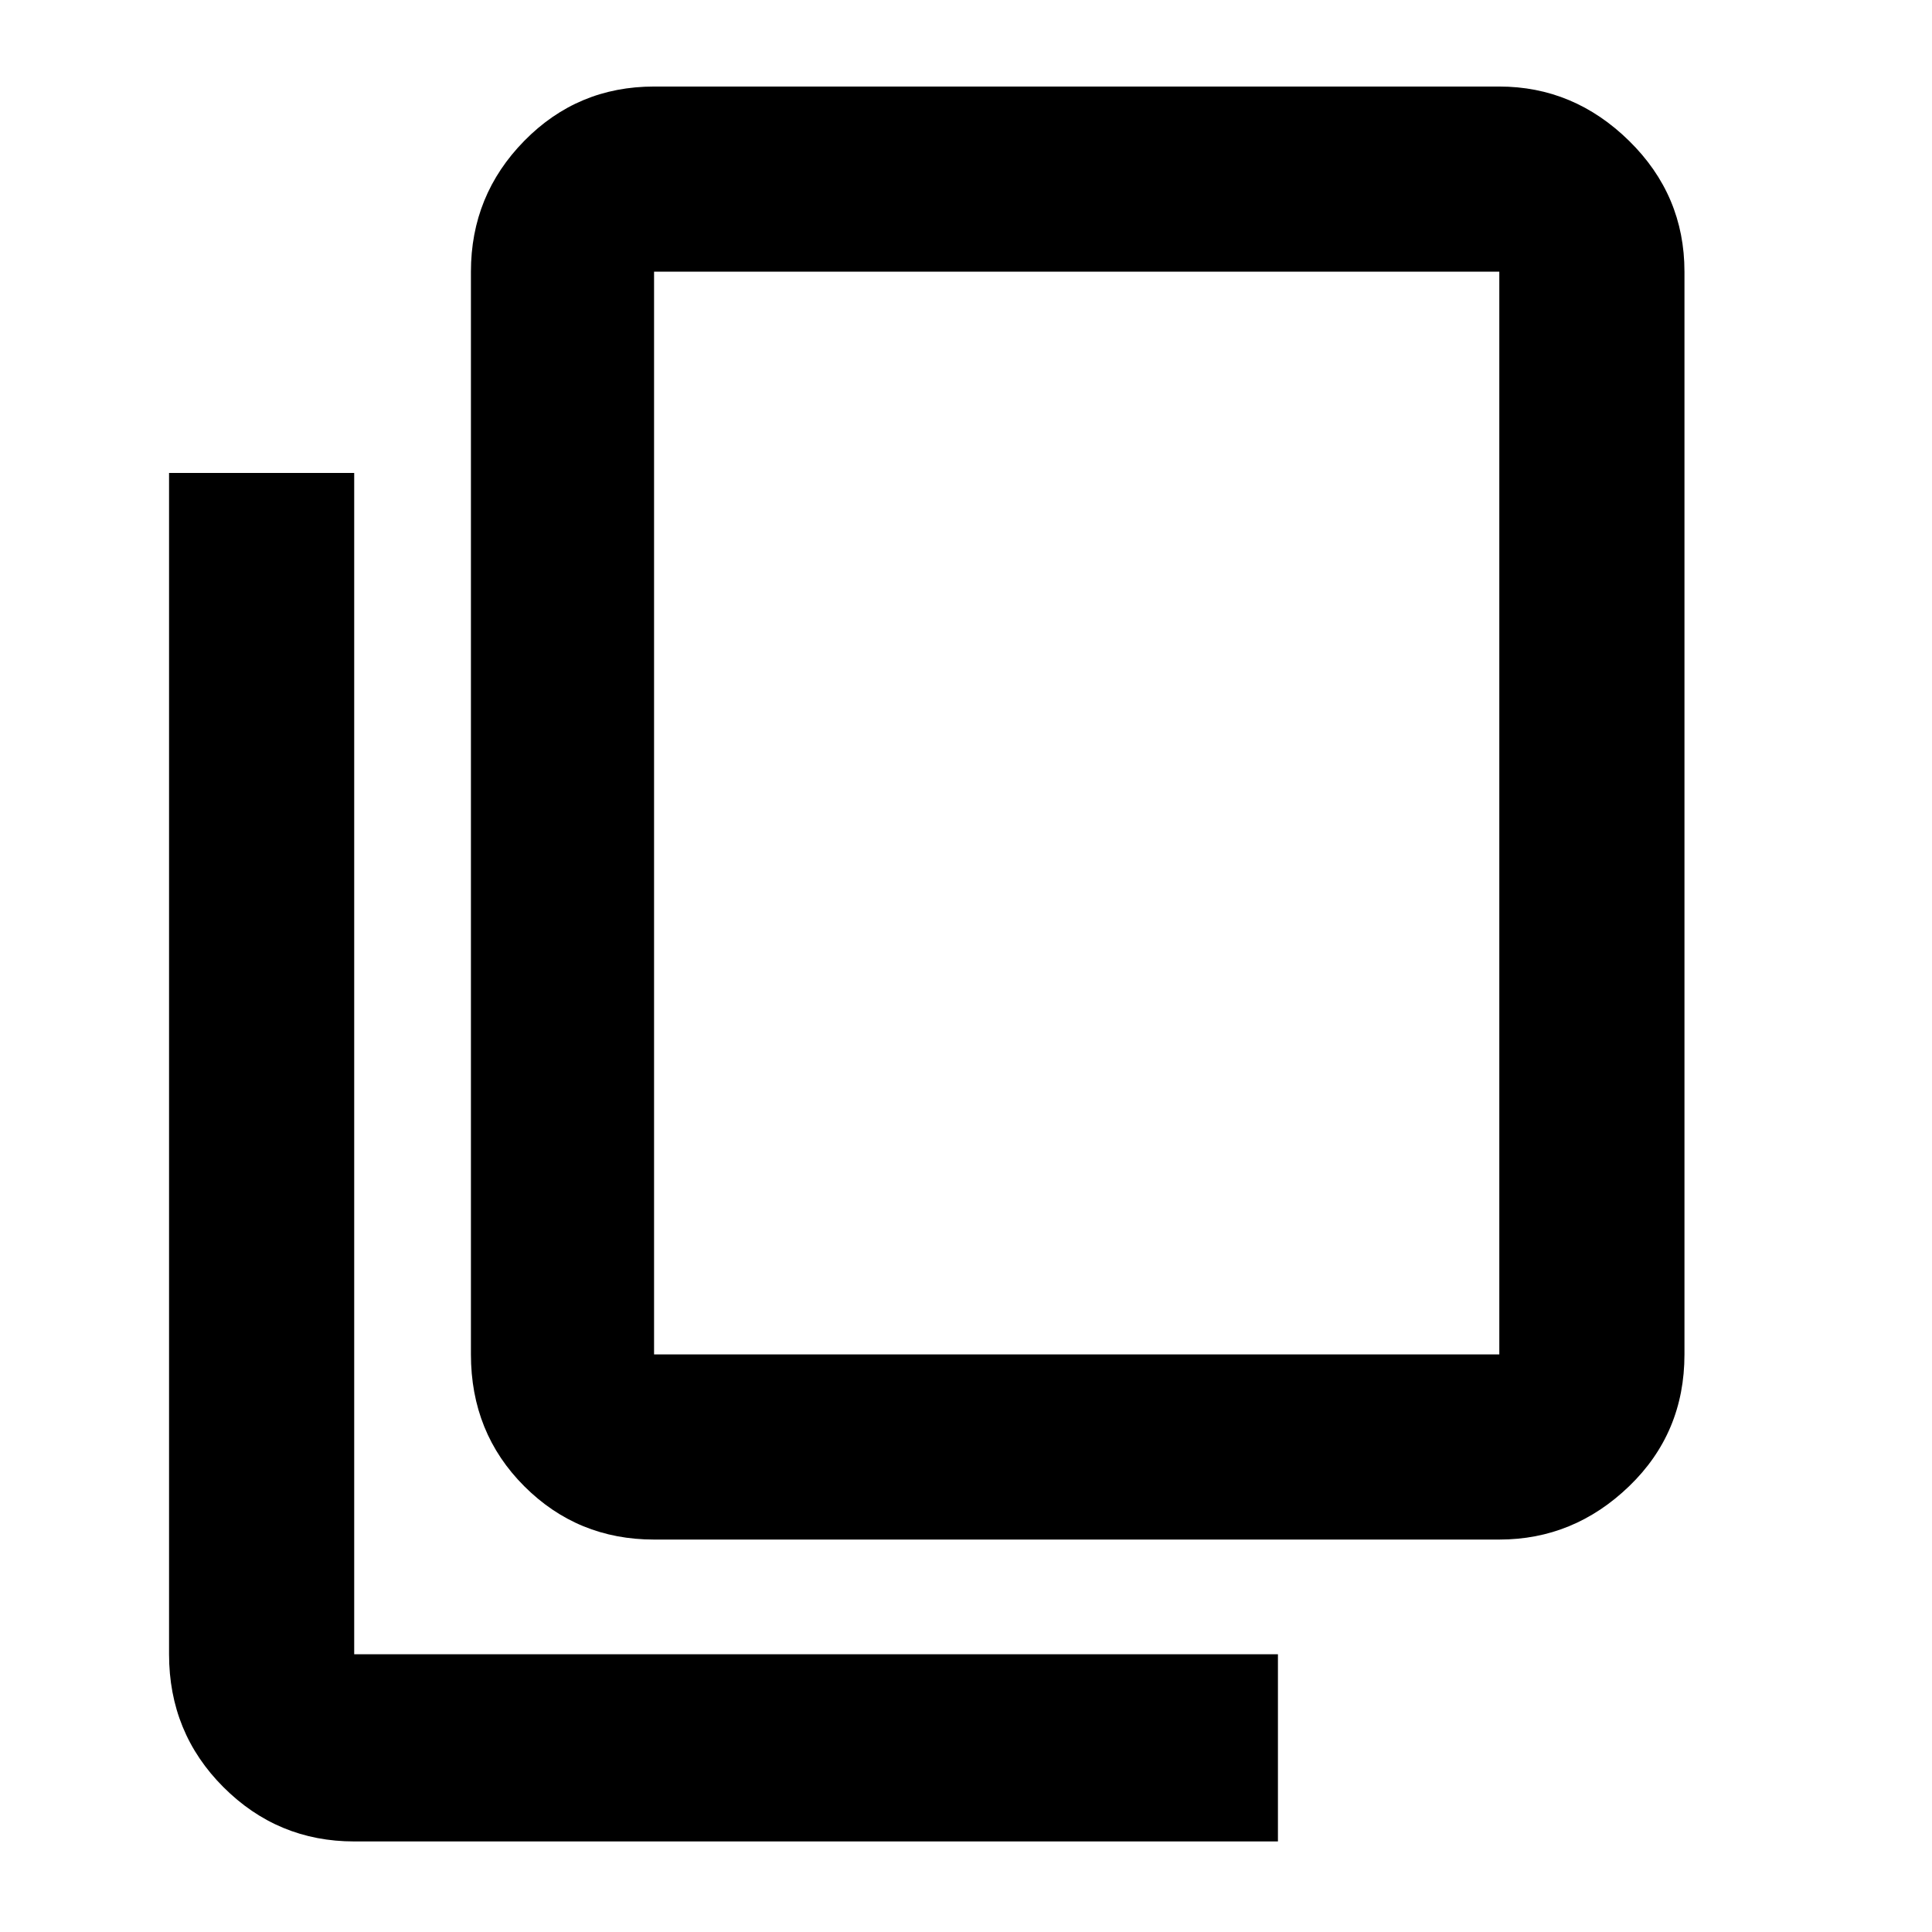 <svg xmlns="http://www.w3.org/2000/svg" height="48" width="48"><path d="M8.8 45.75q-1.9 0-3.25-1.35T4.2 41.1V11.75h4.6V41.1h22.95v4.65Zm7.45-7.5q-1.9 0-3.225-1.325Q11.7 35.6 11.7 33.65V6.75q0-1.9 1.325-3.25t3.225-1.35h21q1.85 0 3.225 1.35t1.375 3.25v26.9q0 1.95-1.375 3.275T37.25 38.25Zm0-4.6h21V6.75h-21v26.9Zm0 0V6.75v26.9Z"/></svg>